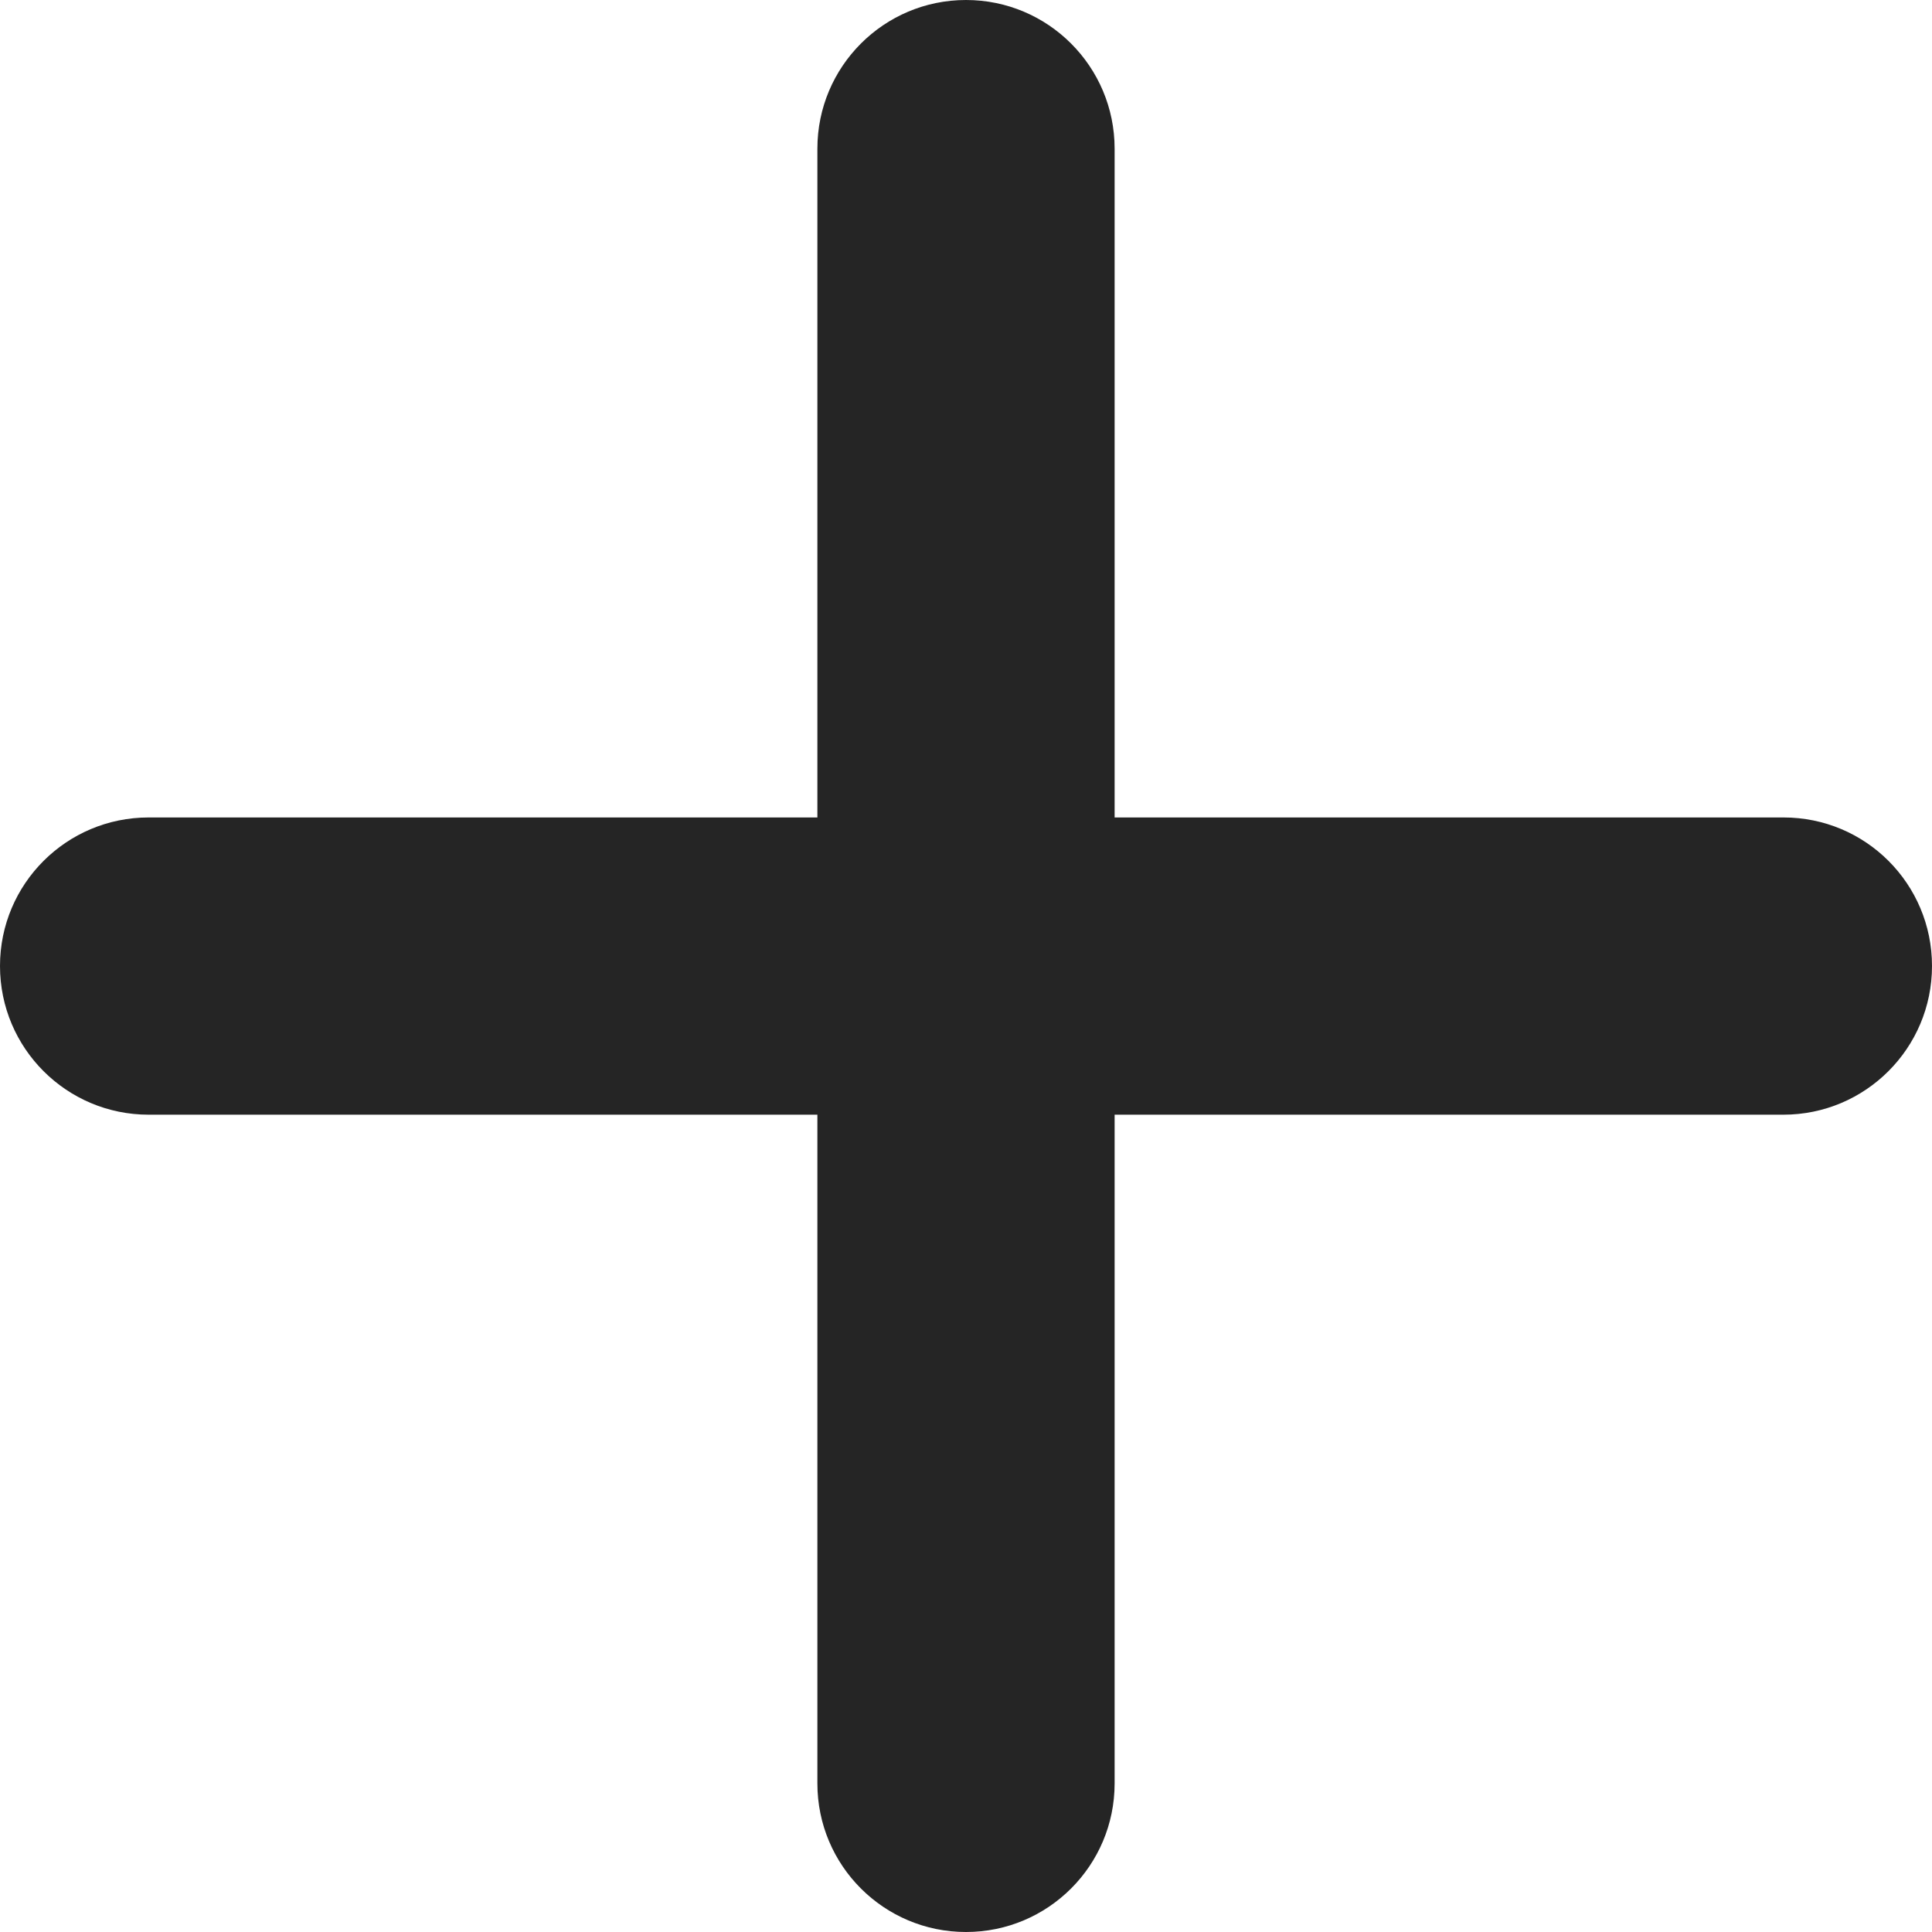 <svg width="26" height="26" viewBox="0 0 26 26" fill="none" xmlns="http://www.w3.org/2000/svg">
<path d="M26 13C26 14.106 25.104 15.001 24 15.001H15V24.001C15 25.106 14.104 26 13 26C11.896 26 11 25.106 11 24.001V15.001H2C0.896 15.001 0 14.106 0 13C0 11.894 0.896 11.001 2 11.001H11V2.001C11 0.895 11.896 0 13 0C14.104 0 15 0.895 15 2.001V11.001H24C25.106 11 26 11.894 26 13Z" fill="#252525"/>
</svg>
